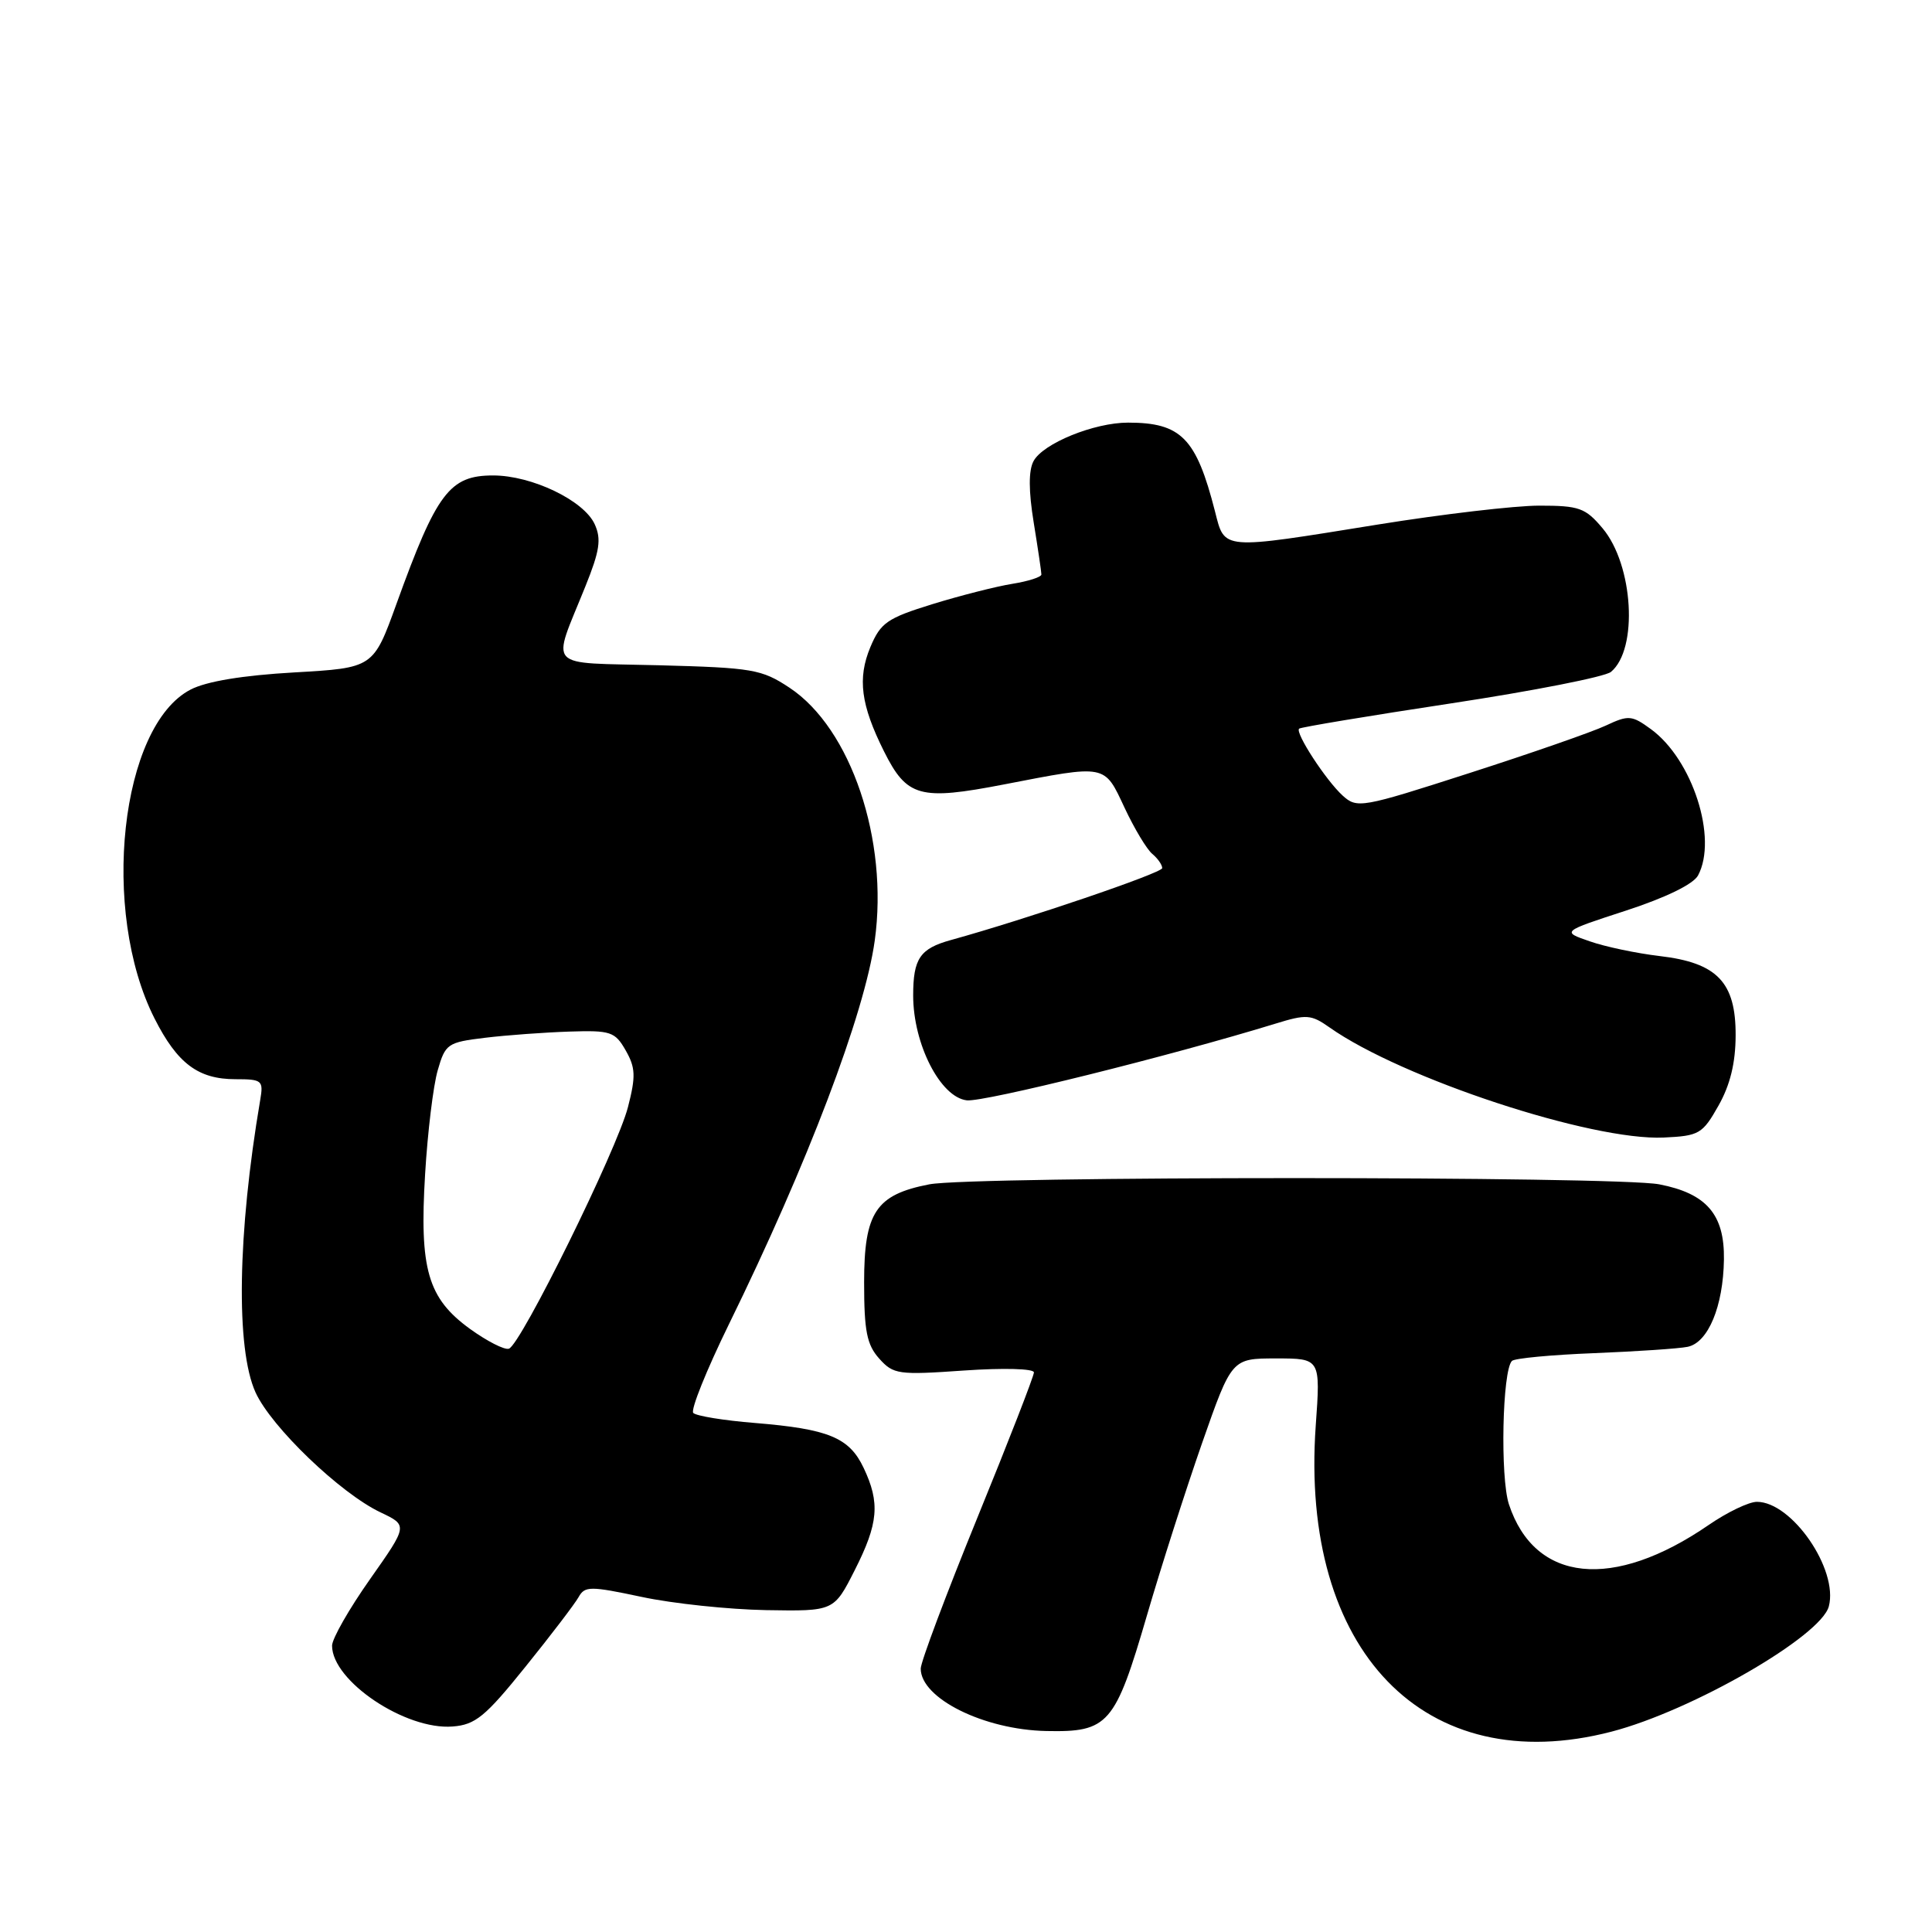 <?xml version="1.0" encoding="UTF-8" standalone="no"?>
<!DOCTYPE svg PUBLIC "-//W3C//DTD SVG 1.1//EN" "http://www.w3.org/Graphics/SVG/1.1/DTD/svg11.dtd" >
<svg xmlns="http://www.w3.org/2000/svg" xmlns:xlink="http://www.w3.org/1999/xlink" version="1.1" viewBox="0 0 256 256">
 <g >
 <path fill="currentColor"
d=" M 213.54 229.45 C 224.20 226.68 241.29 216.82 242.33 212.85 C 243.61 207.96 237.44 199.00 232.80 199.00 C 231.73 199.00 228.86 200.38 226.42 202.06 C 213.74 210.78 203.37 209.71 199.94 199.33 C 198.77 195.76 199.06 181.61 200.34 180.33 C 200.68 179.98 205.59 179.52 211.23 179.30 C 216.88 179.07 222.46 178.70 223.62 178.46 C 226.34 177.90 228.34 173.10 228.43 166.89 C 228.52 160.92 226.12 158.14 219.86 156.93 C 214.18 155.83 128.82 155.83 123.14 156.93 C 116.06 158.30 114.50 160.64 114.50 169.92 C 114.50 176.38 114.86 178.19 116.50 180.02 C 118.38 182.12 119.03 182.21 127.75 181.60 C 132.98 181.24 137.00 181.35 137.00 181.85 C 137.00 182.34 133.63 191.01 129.50 201.12 C 125.38 211.23 122.00 220.22 122.00 221.10 C 122.00 225.04 130.36 229.20 138.65 229.37 C 146.88 229.54 147.75 228.53 151.99 214.00 C 153.83 207.68 157.11 197.44 159.27 191.25 C 163.21 180.00 163.21 180.00 169.09 180.00 C 174.98 180.00 174.98 180.00 174.34 188.93 C 172.23 218.76 188.79 235.89 213.54 229.45 Z  M 69.62 220.86 C 73.01 216.66 76.18 212.50 76.67 211.62 C 77.49 210.15 78.20 210.15 85.03 211.60 C 89.14 212.48 96.55 213.26 101.50 213.35 C 110.50 213.50 110.50 213.50 113.25 208.07 C 116.40 201.85 116.64 199.14 114.43 194.49 C 112.53 190.48 109.78 189.35 100.02 188.55 C 95.91 188.22 92.24 187.62 91.86 187.22 C 91.49 186.82 93.61 181.55 96.57 175.50 C 106.99 154.26 114.57 134.32 115.91 124.62 C 117.75 111.32 112.76 96.52 104.62 91.13 C 100.92 88.68 99.74 88.48 87.29 88.15 C 72.04 87.75 73.08 88.88 77.57 77.69 C 79.47 72.98 79.70 71.43 78.80 69.46 C 77.36 66.31 70.47 63.00 65.34 63.00 C 59.57 63.00 57.86 65.28 52.54 80.00 C 49.47 88.50 49.47 88.50 38.98 89.10 C 32.16 89.49 27.36 90.28 25.26 91.37 C 15.95 96.18 13.26 120.71 20.48 134.96 C 23.50 140.93 26.27 143.00 31.20 143.00 C 34.74 143.00 34.92 143.16 34.48 145.75 C 31.47 163.45 31.23 178.70 33.86 184.50 C 35.95 189.09 45.09 197.87 50.43 200.40 C 54.05 202.12 54.05 202.12 49.03 209.25 C 46.26 213.18 44.00 217.14 44.00 218.06 C 44.00 222.74 53.73 229.27 59.98 228.77 C 62.99 228.54 64.31 227.46 69.62 220.86 Z  M 227.71 146.50 C 229.26 143.76 229.97 140.83 229.98 137.20 C 230.01 130.15 227.54 127.57 219.90 126.68 C 216.86 126.32 212.70 125.45 210.65 124.73 C 206.91 123.44 206.91 123.44 215.45 120.66 C 220.72 118.94 224.38 117.16 225.00 116.00 C 227.63 111.08 224.27 100.64 218.76 96.62 C 216.21 94.76 215.79 94.73 212.76 96.15 C 210.97 96.99 202.84 99.82 194.69 102.44 C 180.39 107.05 179.82 107.15 177.91 105.42 C 175.70 103.41 171.57 97.08 172.14 96.55 C 172.34 96.36 181.40 94.85 192.28 93.20 C 203.15 91.55 212.68 89.68 213.46 89.03 C 217.09 86.02 216.44 74.87 212.35 70.00 C 210.07 67.29 209.25 67.00 203.95 67.00 C 200.73 67.00 191.12 68.13 182.60 69.50 C 161.67 72.88 162.31 72.93 160.99 67.75 C 158.51 58.05 156.51 56.00 149.47 56.00 C 144.97 56.00 138.20 58.76 136.95 61.10 C 136.28 62.34 136.29 65.06 136.97 69.23 C 137.53 72.68 137.99 75.78 137.99 76.12 C 138.00 76.46 136.26 77.02 134.14 77.36 C 132.02 77.70 127.26 78.91 123.56 80.05 C 117.55 81.91 116.69 82.51 115.33 85.74 C 113.60 89.89 114.06 93.40 117.13 99.55 C 120.17 105.63 121.87 106.10 133.04 103.94 C 146.68 101.30 146.29 101.22 149.01 107.03 C 150.31 109.80 151.96 112.55 152.69 113.15 C 153.41 113.75 154.00 114.60 154.00 115.03 C 154.00 115.67 135.98 121.80 126.00 124.56 C 121.90 125.69 121.00 127.01 121.00 131.91 C 121.00 138.35 124.61 145.40 128.11 145.80 C 130.35 146.06 155.07 139.92 169.00 135.64 C 173.11 134.37 173.73 134.42 176.17 136.14 C 185.74 142.89 210.89 151.18 220.47 150.73 C 225.14 150.51 225.59 150.26 227.71 146.50 Z  M 62.28 176.09 C 56.68 172.03 55.56 168.19 56.33 155.56 C 56.66 150.03 57.41 143.84 58.00 141.82 C 59.01 138.31 59.30 138.11 64.28 137.51 C 67.15 137.16 72.17 136.80 75.43 136.69 C 80.92 136.51 81.49 136.70 82.91 139.19 C 84.21 141.47 84.26 142.62 83.21 146.69 C 81.77 152.31 69.00 178.22 67.43 178.71 C 66.84 178.90 64.53 177.71 62.28 176.09 Z "/>
</g>
</svg>